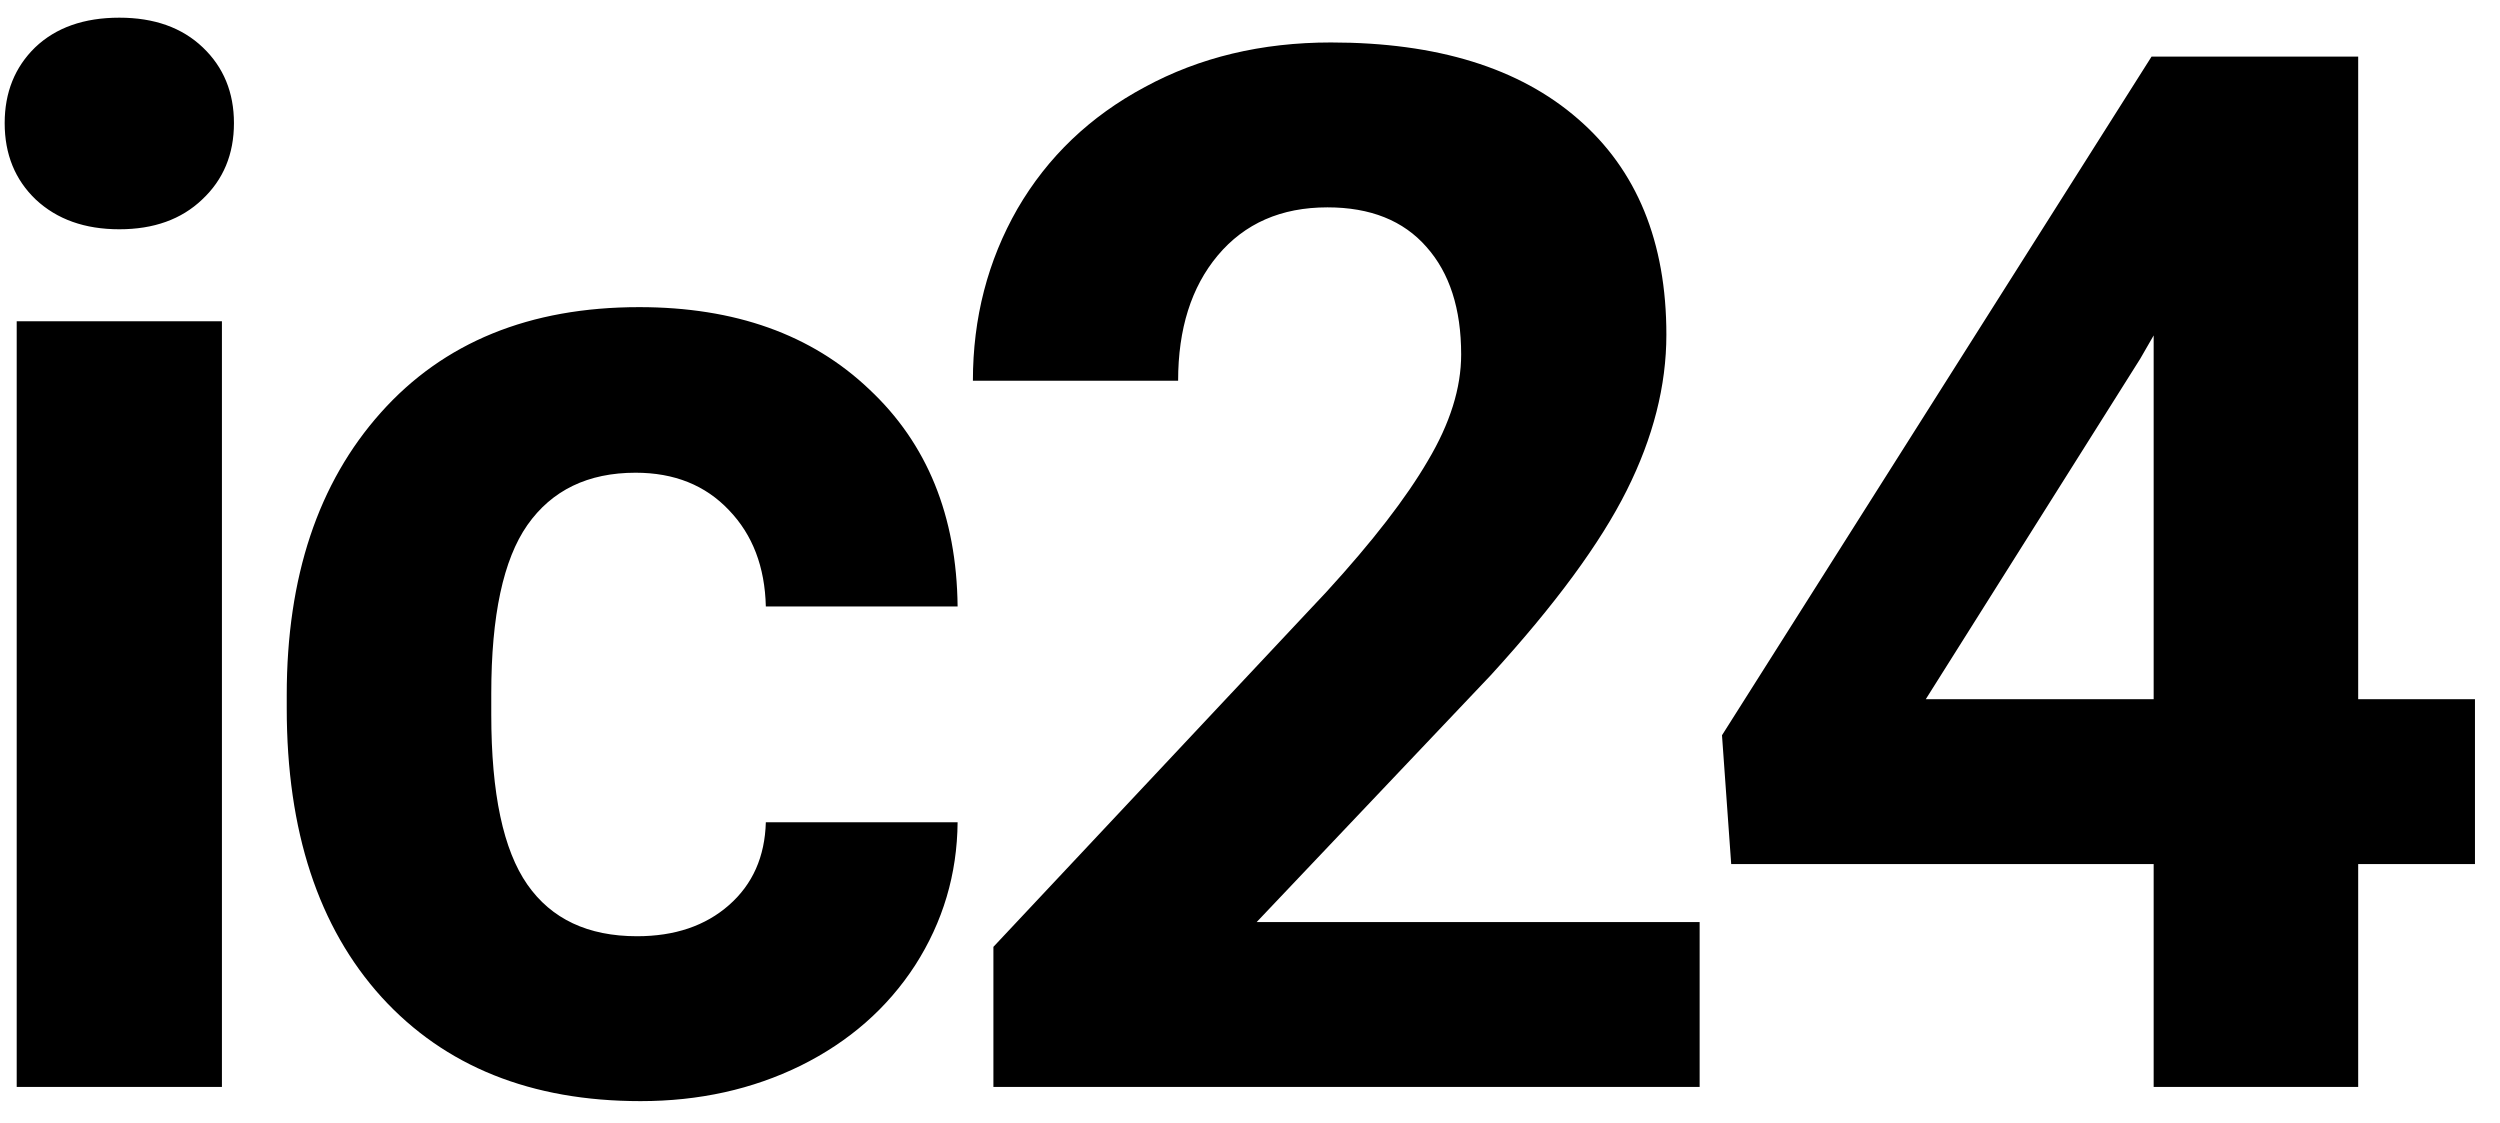 <svg width="69" height="31" viewBox="0 0 69 31" fill="none" xmlns="http://www.w3.org/2000/svg">
<path d="M6.125 30H0.461V8.867H6.125V30ZM0.129 3.398C0.129 2.552 0.409 1.855 0.969 1.309C1.542 0.762 2.316 0.488 3.293 0.488C4.257 0.488 5.025 0.762 5.598 1.309C6.171 1.855 6.457 2.552 6.457 3.398C6.457 4.258 6.164 4.961 5.578 5.508C5.005 6.055 4.243 6.328 3.293 6.328C2.342 6.328 1.574 6.055 0.988 5.508C0.415 4.961 0.129 4.258 0.129 3.398ZM17.582 25.84C18.624 25.84 19.47 25.553 20.121 24.98C20.772 24.408 21.111 23.646 21.137 22.695H26.43C26.417 24.128 26.026 25.443 25.258 26.641C24.49 27.826 23.435 28.75 22.094 29.414C20.766 30.065 19.294 30.391 17.68 30.391C14.659 30.391 12.276 29.434 10.531 27.52C8.786 25.592 7.914 22.936 7.914 19.551V19.18C7.914 15.925 8.78 13.327 10.512 11.387C12.243 9.447 14.62 8.477 17.641 8.477C20.284 8.477 22.4 9.232 23.988 10.742C25.59 12.24 26.404 14.238 26.43 16.738H21.137C21.111 15.645 20.772 14.759 20.121 14.082C19.47 13.392 18.611 13.047 17.543 13.047C16.228 13.047 15.232 13.529 14.555 14.492C13.891 15.443 13.559 16.992 13.559 19.141V19.727C13.559 21.901 13.891 23.463 14.555 24.414C15.219 25.365 16.228 25.84 17.582 25.84ZM46.91 30H27.418V26.133L36.617 16.328C37.88 14.948 38.811 13.743 39.41 12.715C40.022 11.686 40.328 10.71 40.328 9.785C40.328 8.522 40.009 7.533 39.371 6.816C38.733 6.087 37.822 5.723 36.637 5.723C35.361 5.723 34.352 6.165 33.609 7.051C32.88 7.923 32.516 9.076 32.516 10.508H26.852C26.852 8.776 27.262 7.194 28.082 5.762C28.915 4.329 30.087 3.21 31.598 2.402C33.108 1.582 34.82 1.172 36.734 1.172C39.664 1.172 41.936 1.875 43.551 3.281C45.178 4.688 45.992 6.673 45.992 9.238C45.992 10.645 45.628 12.077 44.898 13.535C44.169 14.993 42.919 16.693 41.148 18.633L34.684 25.449H46.91V30ZM65.086 19.297H68.309V23.848H65.086V30H59.441V23.848H47.781L47.527 20.293L59.383 1.562H65.086V19.297ZM53.152 19.297H59.441V9.258L59.07 9.902L53.152 19.297Z" fill="black"/>
</svg>
